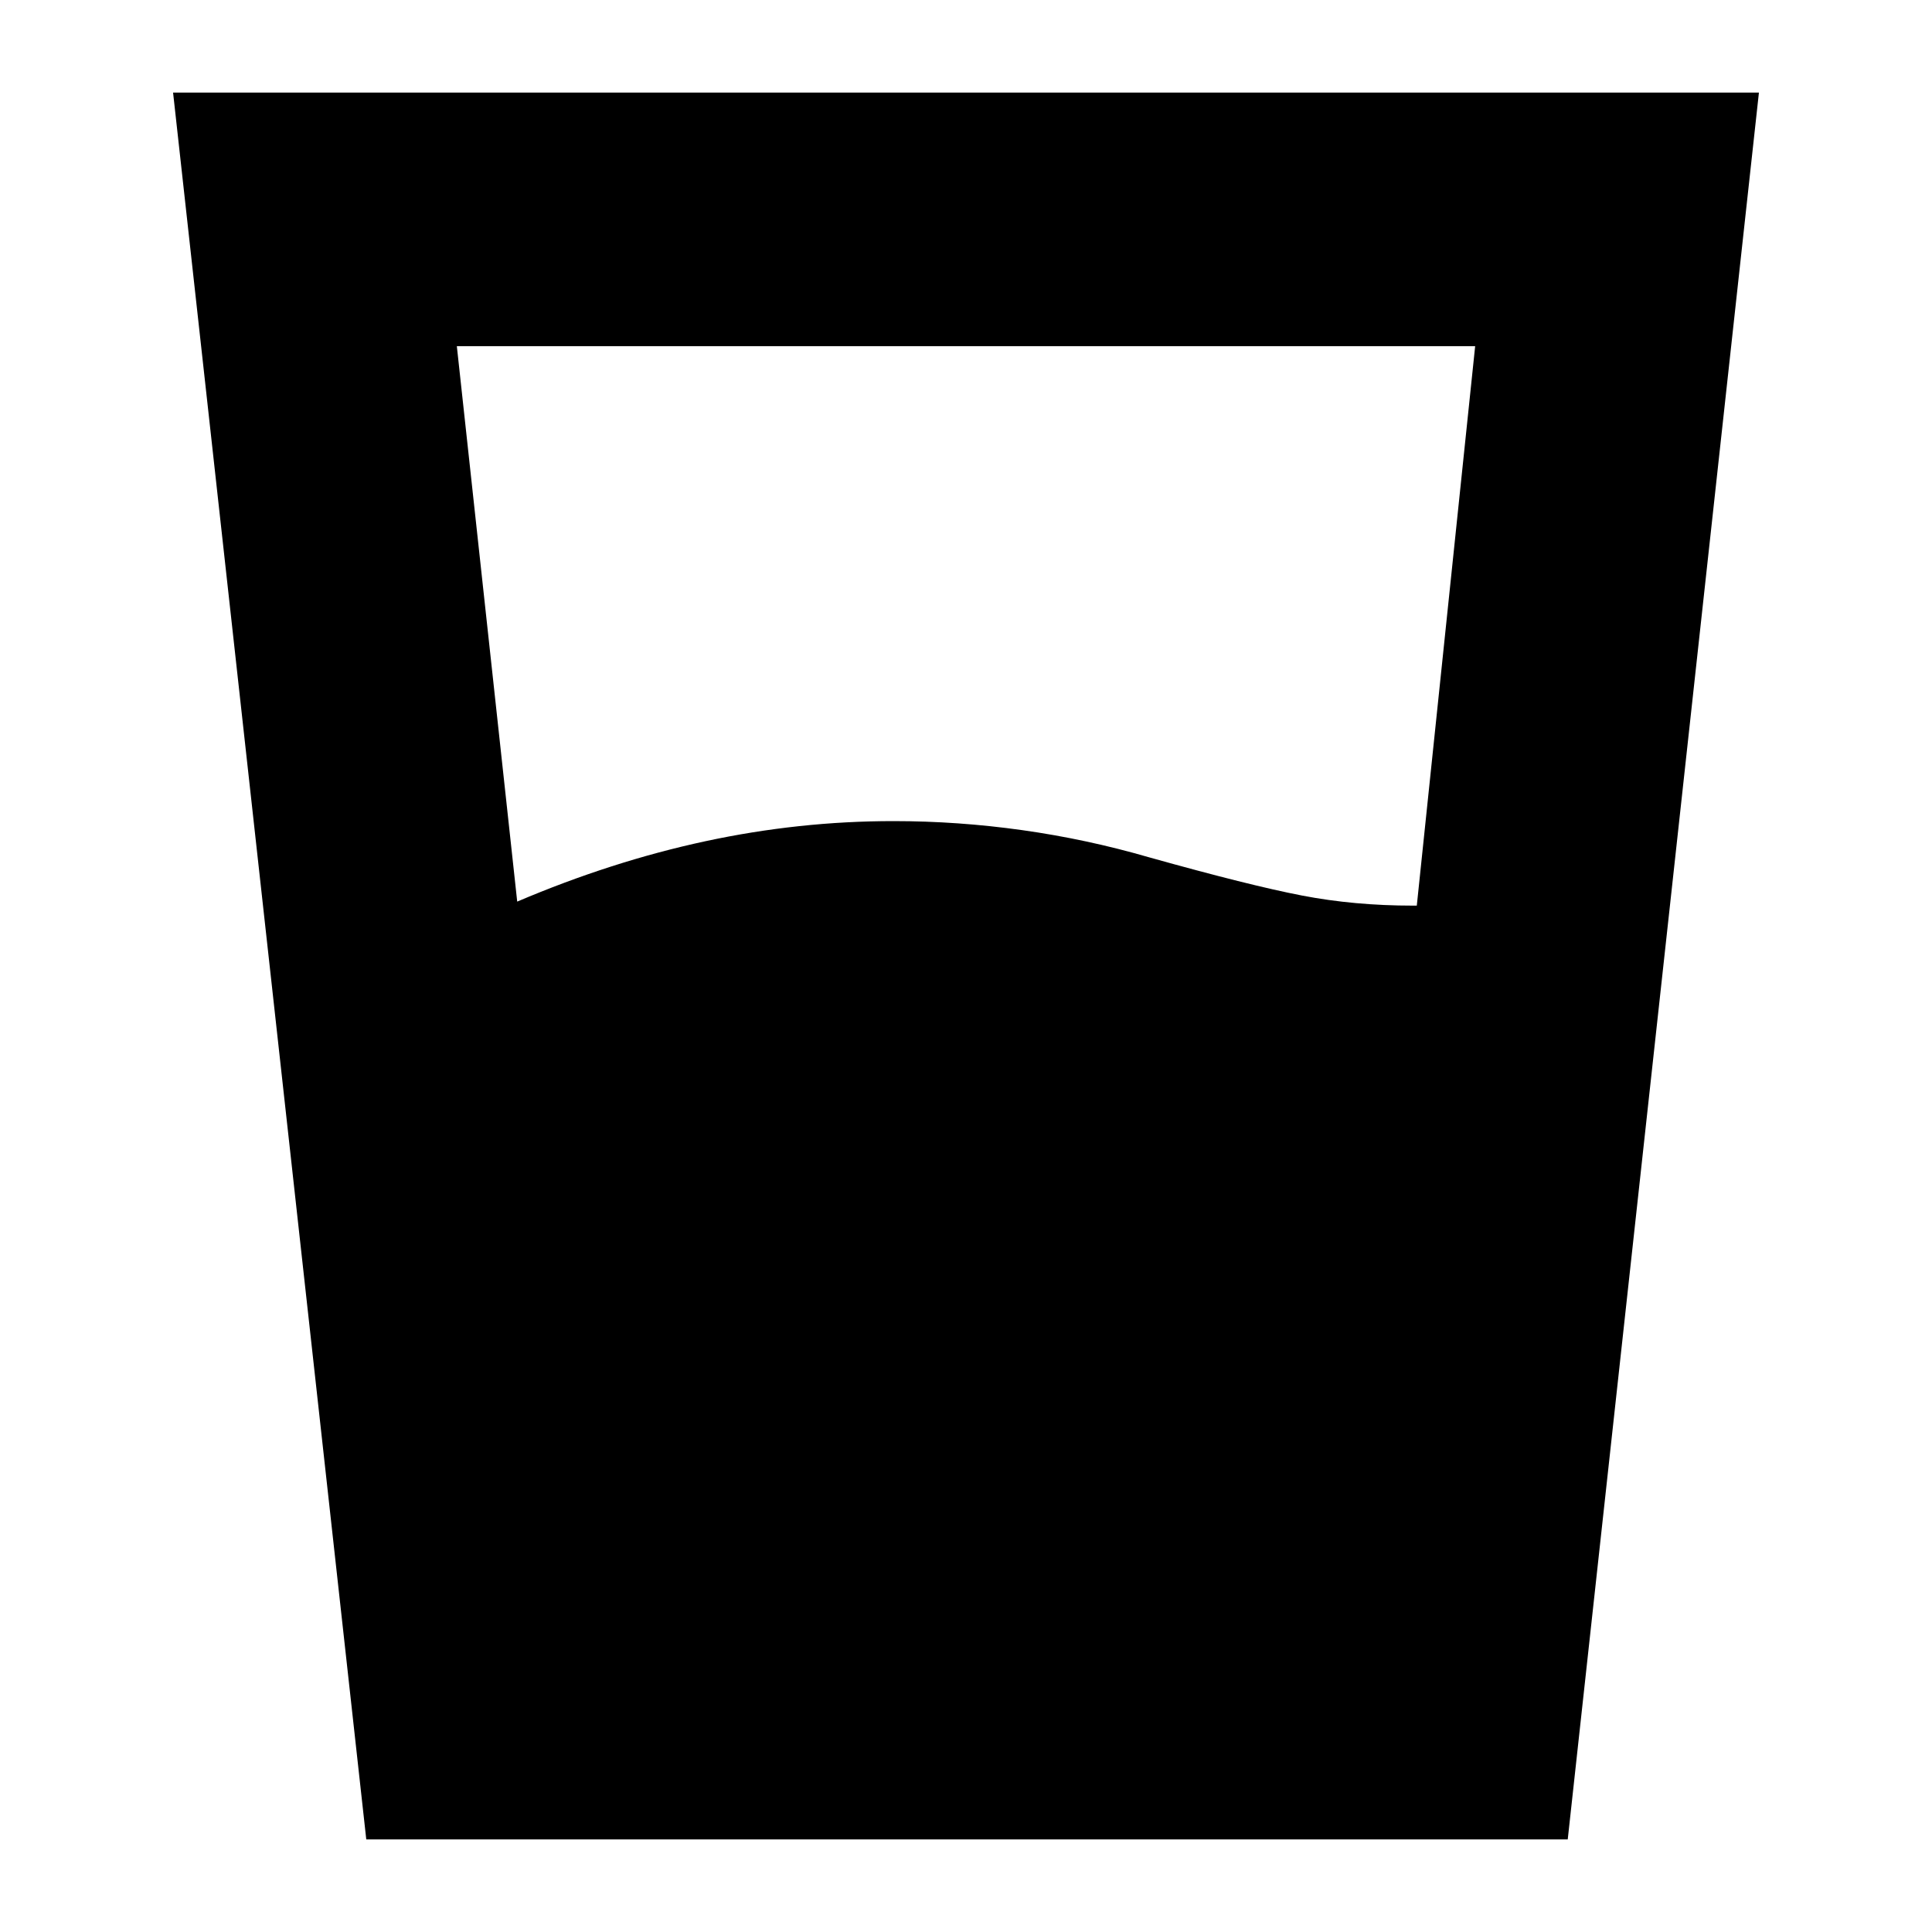 <svg xmlns="http://www.w3.org/2000/svg" height="24" viewBox="0 -960 960 960" width="24"><path d="M257-512q47-20 93.5-30t93.5-10q32 0 64 4.5t63 13.5q50 14 76 19t55 5h2l29-278H227l30 276ZM182-46 86-914h788L779-46H182Z"/></svg>